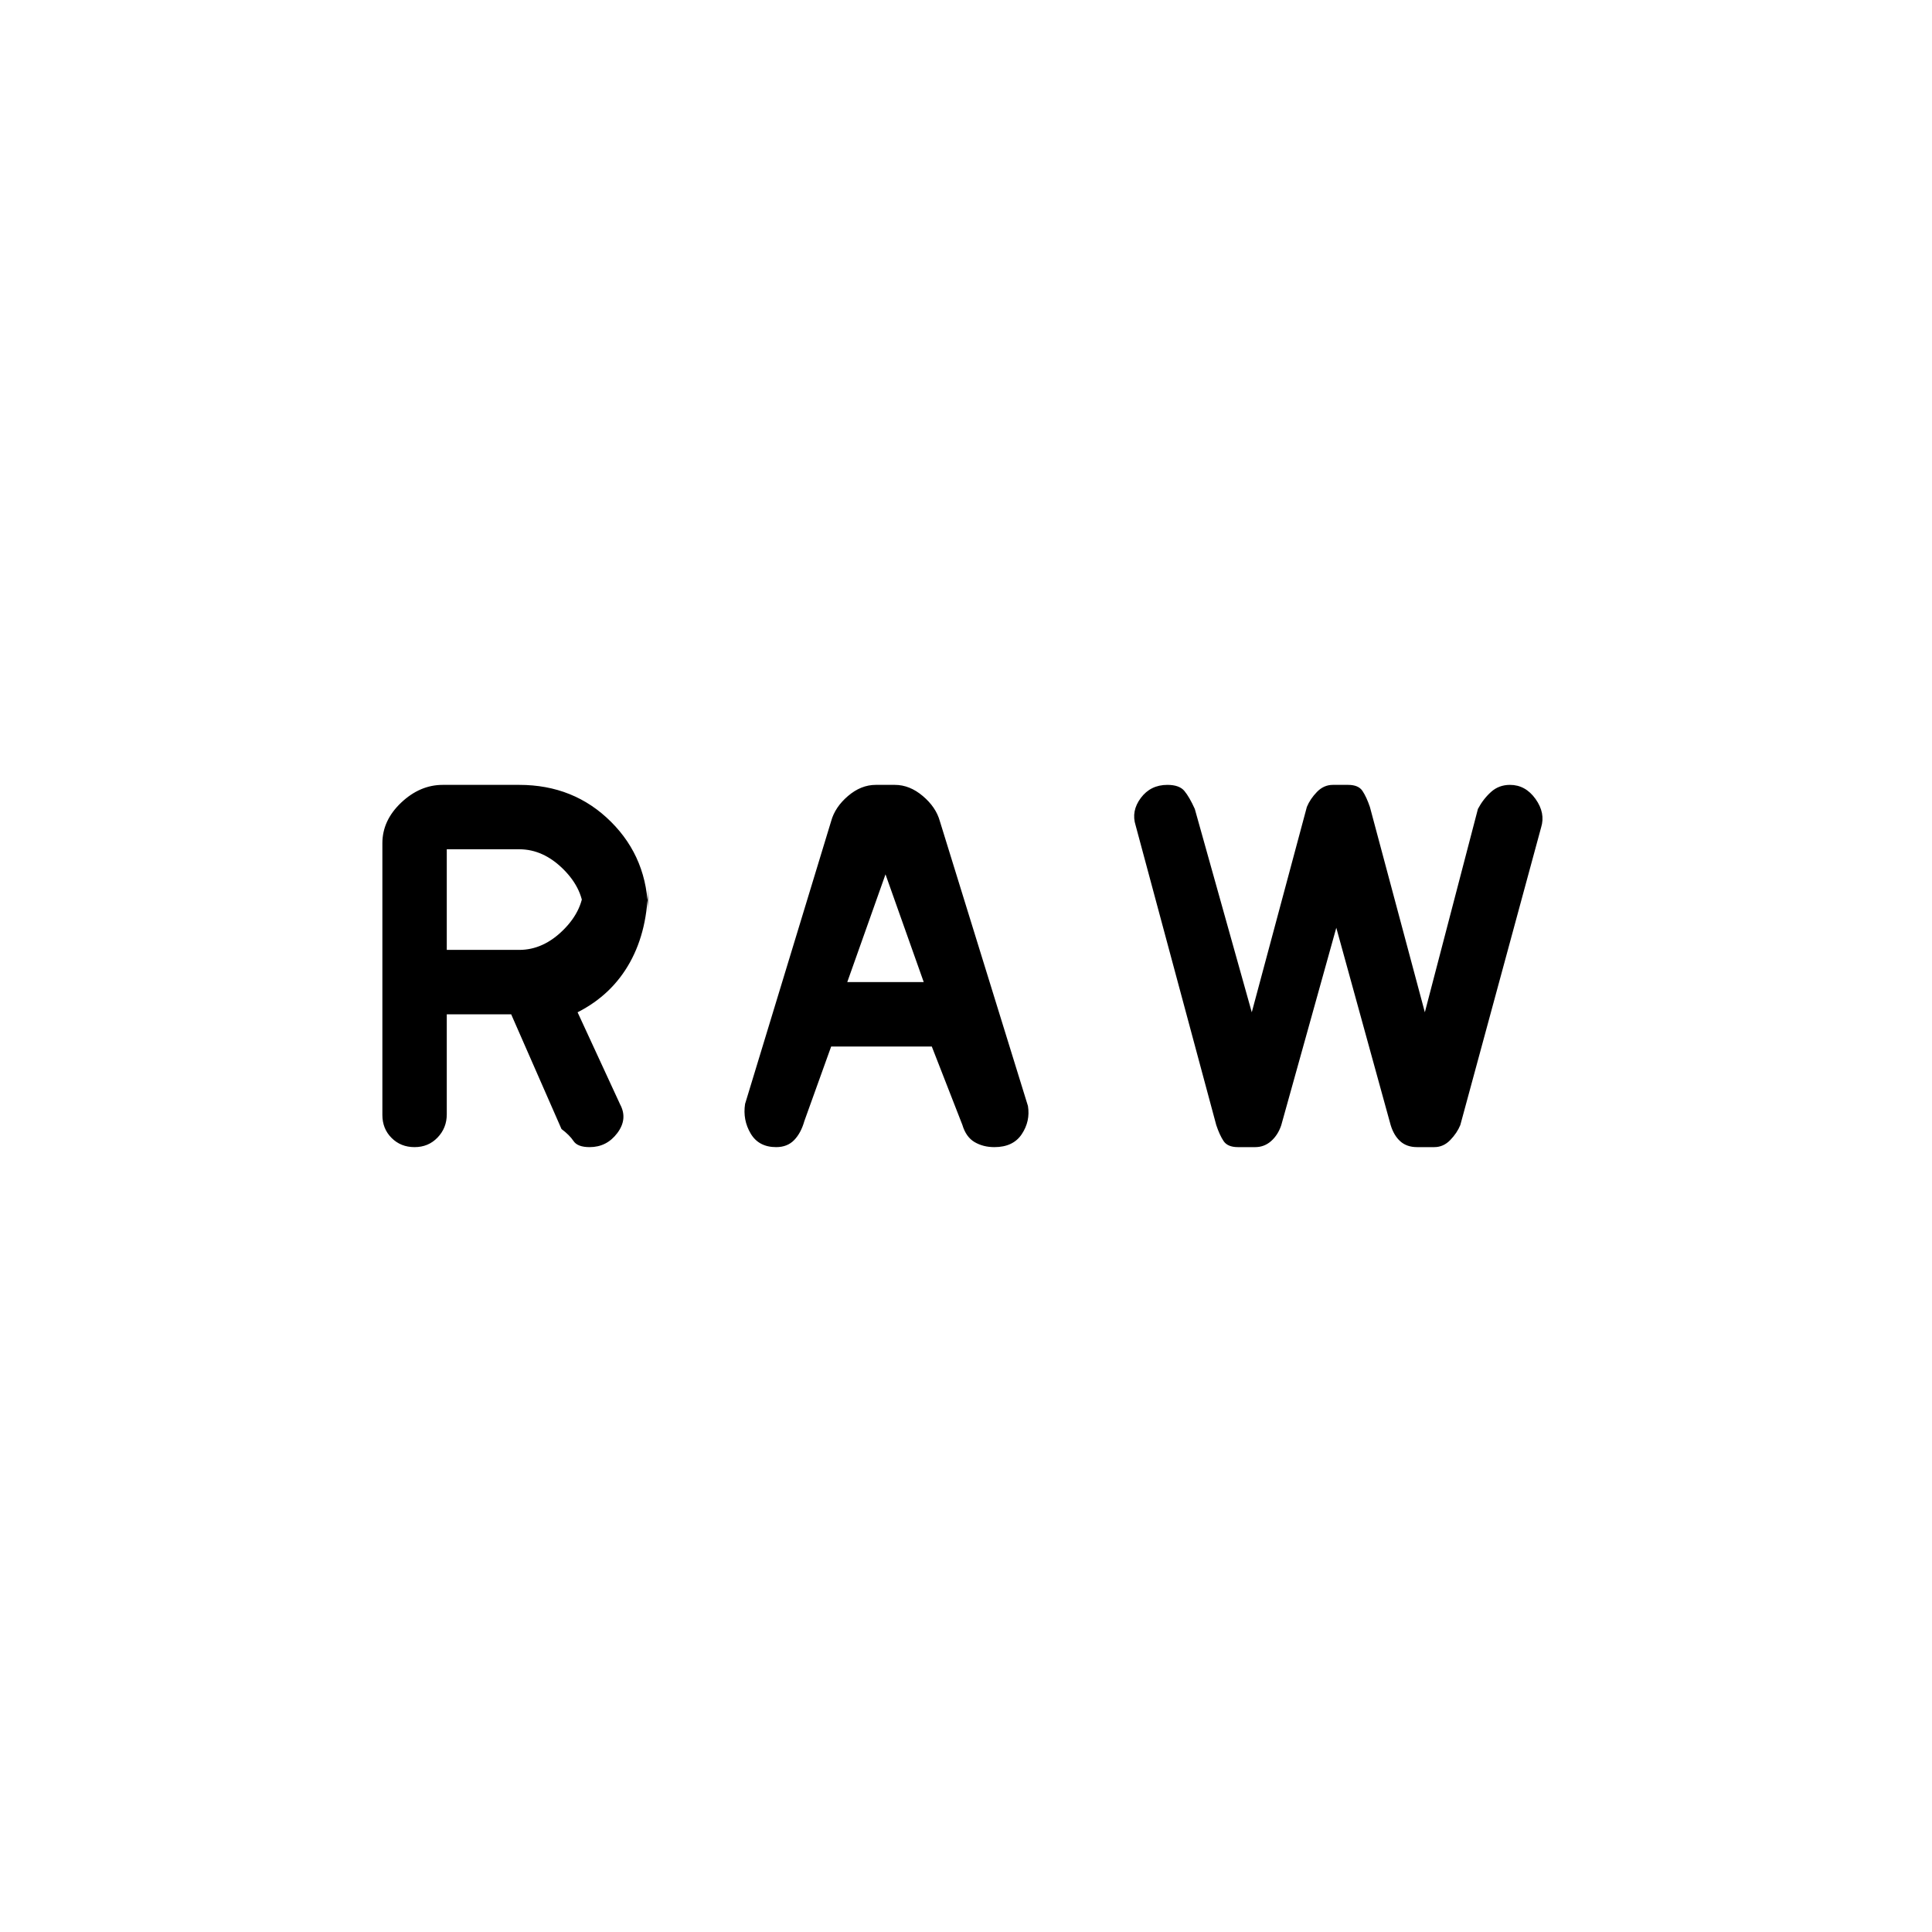 <svg xmlns="http://www.w3.org/2000/svg" height="20" viewBox="0 -960 960 960" width="20"><path d="M190-406v-135q0-11.33 9.33-20.17Q208.67-570 220-570h38q27.2 0 45.6 18.34Q322-533.32 322-506.2v-14.14q0 22.34-8.97 38.51Q304.06-465.66 287-457l21.15 45.8q3.85 7.2-1.4 14.2-5.25 7-13.75 7-6 0-8-3t-6-6l-25-57h-32v49.68q0 6.79-4.57 11.55Q212.87-390 206-390t-11.43-4.57Q190-399.13 190-406Zm180.22-5.45L413-552q1.91-6.95 8.36-12.47 6.46-5.53 13.82-5.53h9.46q7.36 0 13.89 5.53 6.54 5.52 8.47 12.47l43.78 141.55q1.22 7.56-3.07 14.01-4.28 6.44-13.61 6.44-5.56 0-9.83-2.5-4.27-2.5-6.09-8.59L463-440h-50l-13.33 37.08q-1.67 5.92-5.06 9.42-3.39 3.5-8.93 3.5-8.68 0-12.68-6.75t-2.78-14.7Zm234.13 10.49-40.06-148.89Q562-557 566.86-563.5q4.85-6.5 13.19-6.5 5.95 0 8.45 3 2.5 3 5.19 8.96L622-457l27.37-102.04q1.63-3.96 5.02-7.46 3.4-3.5 7.89-3.5h7.59q5.13 0 7.13 3t3.69 7.96L708-457l26.37-101.04q2.63-4.96 6.53-8.46 3.9-3.5 9.4-3.5 7.7 0 12.7 7 5 7 2.77 14.15l-40.15 147.89q-1.62 3.96-5.01 7.46-3.4 3.5-7.89 3.5h-8.59q-5.13 0-8.35-2.91-3.22-2.91-4.78-8.09l-27-98-27.37 98.18Q635-396 631.61-393q-3.4 3-7.89 3h-8.59q-5.13 0-7.13-3t-3.65-7.96ZM421-472h38l-22-62h6l-22 62Zm-199-16h36q12 0 22-10t10-22v14q0-12-10-22t-22-10h-36v50Z"/></svg>